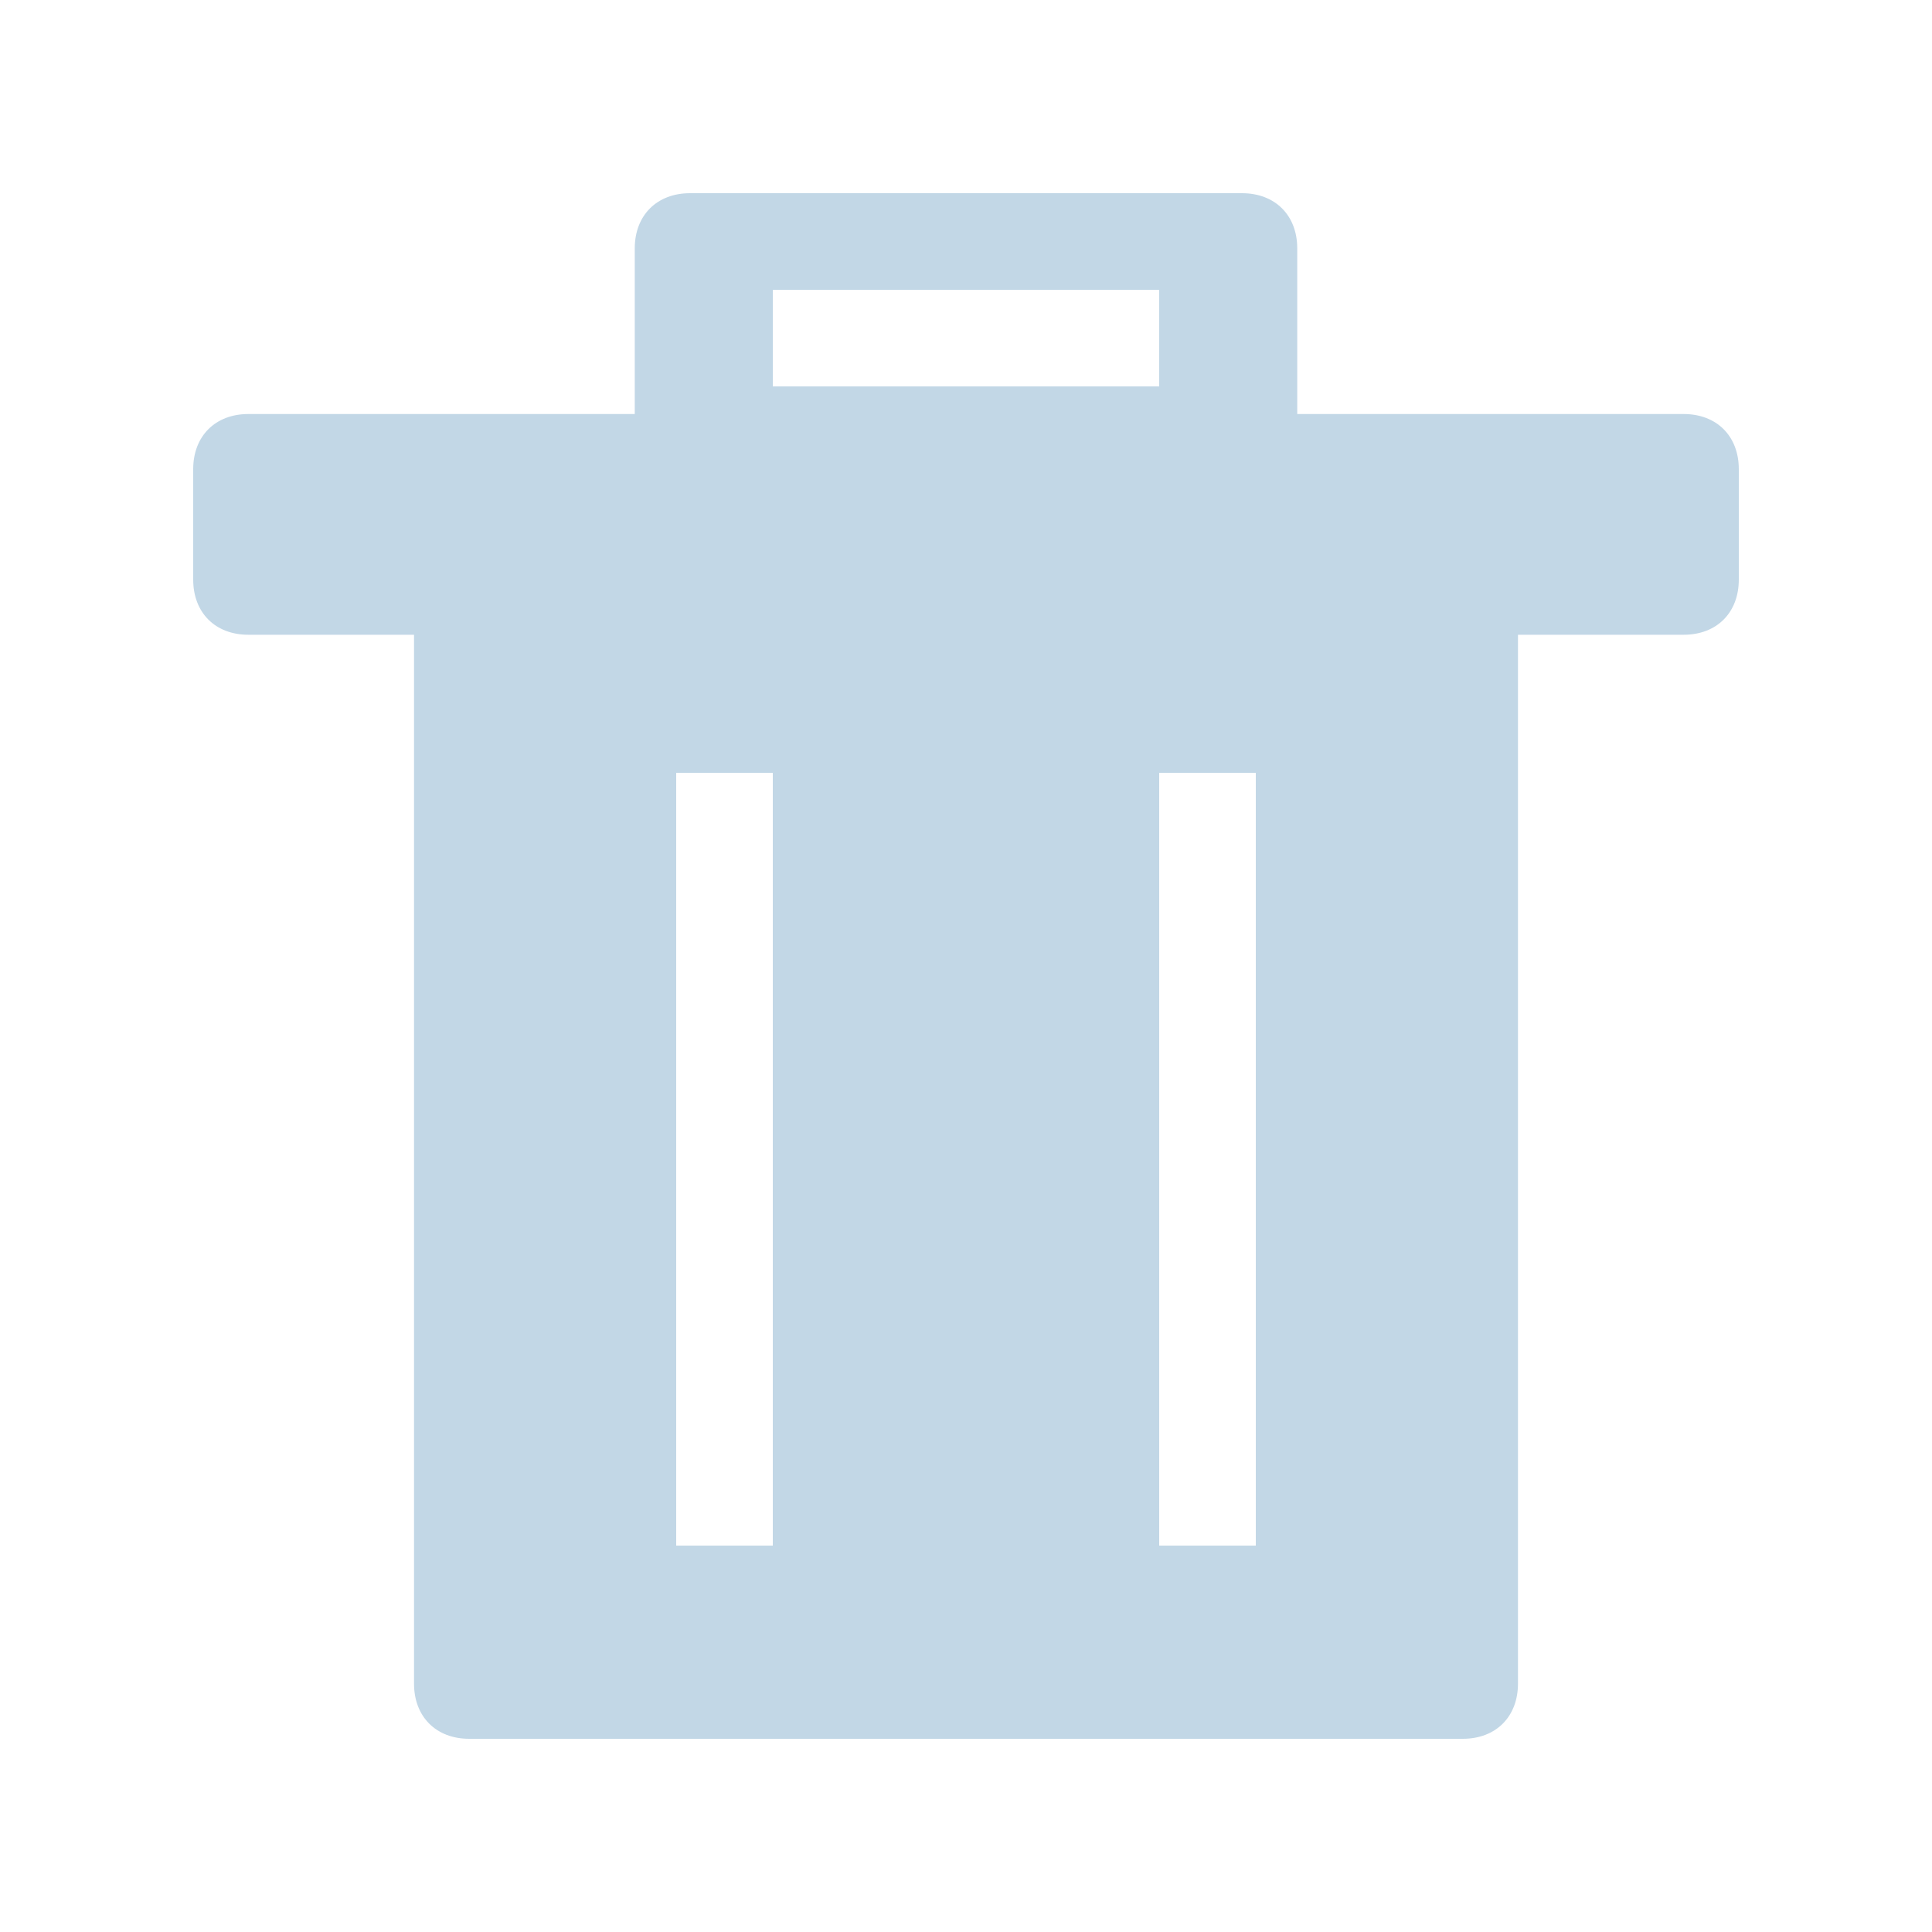 <?xml version="1.0" encoding="UTF-8"?>
<svg width="20px" height="20px" viewBox="0 0 20 20" version="1.1" xmlns="http://www.w3.org/2000/svg" xmlns:xlink="http://www.w3.org/1999/xlink">
    <!-- Generator: Sketch 49.1 (51147) - http://www.bohemiancoding.com/sketch -->
    <title>逾期回收</title>
    <desc>Created with Sketch.</desc>
    <defs></defs>
    <g id="Page-1" stroke="none" stroke-width="1" fill="none" fill-rule="evenodd">
        <g id="1-1-0商户列表" transform="translate(-20, -707)">
            <g id="侧边菜单">
                <g id="7-copy-4" transform="translate(0, 690)">
                    <g id="系统管理" transform="translate(20, 17)">
                        <g id="Group-6">
                            <rect id="Rectangle-2" x="0" y="0" width="20" height="20"></rect>
                            <path d="M4.286,6.571 L2.571,6.571 C2.229,6.571 2,6.343 2,6 L2,4.857 C2,4.514 2.229,4.286 2.571,4.286 L6.571,4.286 L6.571,2.571 C6.571,2.229 6.8,2 7.143,2 L12.857,2 C13.2,2 13.429,2.229 13.429,2.571 L13.429,4.286 L17.429,4.286 C17.771,4.286 18,4.514 18,4.857 L18,6 C18,6.343 17.771,6.571 17.429,6.571 L15.714,6.571 L15.714,17.429 C15.714,17.771 15.486,18 15.143,18 L4.857,18 C4.514,18 4.286,17.771 4.286,17.429 L4.286,6.571 Z M8,3 L8,4 L12,4 L12,3 L8,3 Z M7,8 L7,16 L8,16 L8,8 L7,8 Z M12,8 L12,16 L13,16 L13,8 L12,8 Z" id="Shape" fill="#C2D7E6" fill-rule="nonzero"></path>
                        </g>
                    </g>
                </g>
            </g>
        </g>
    </g>
</svg>